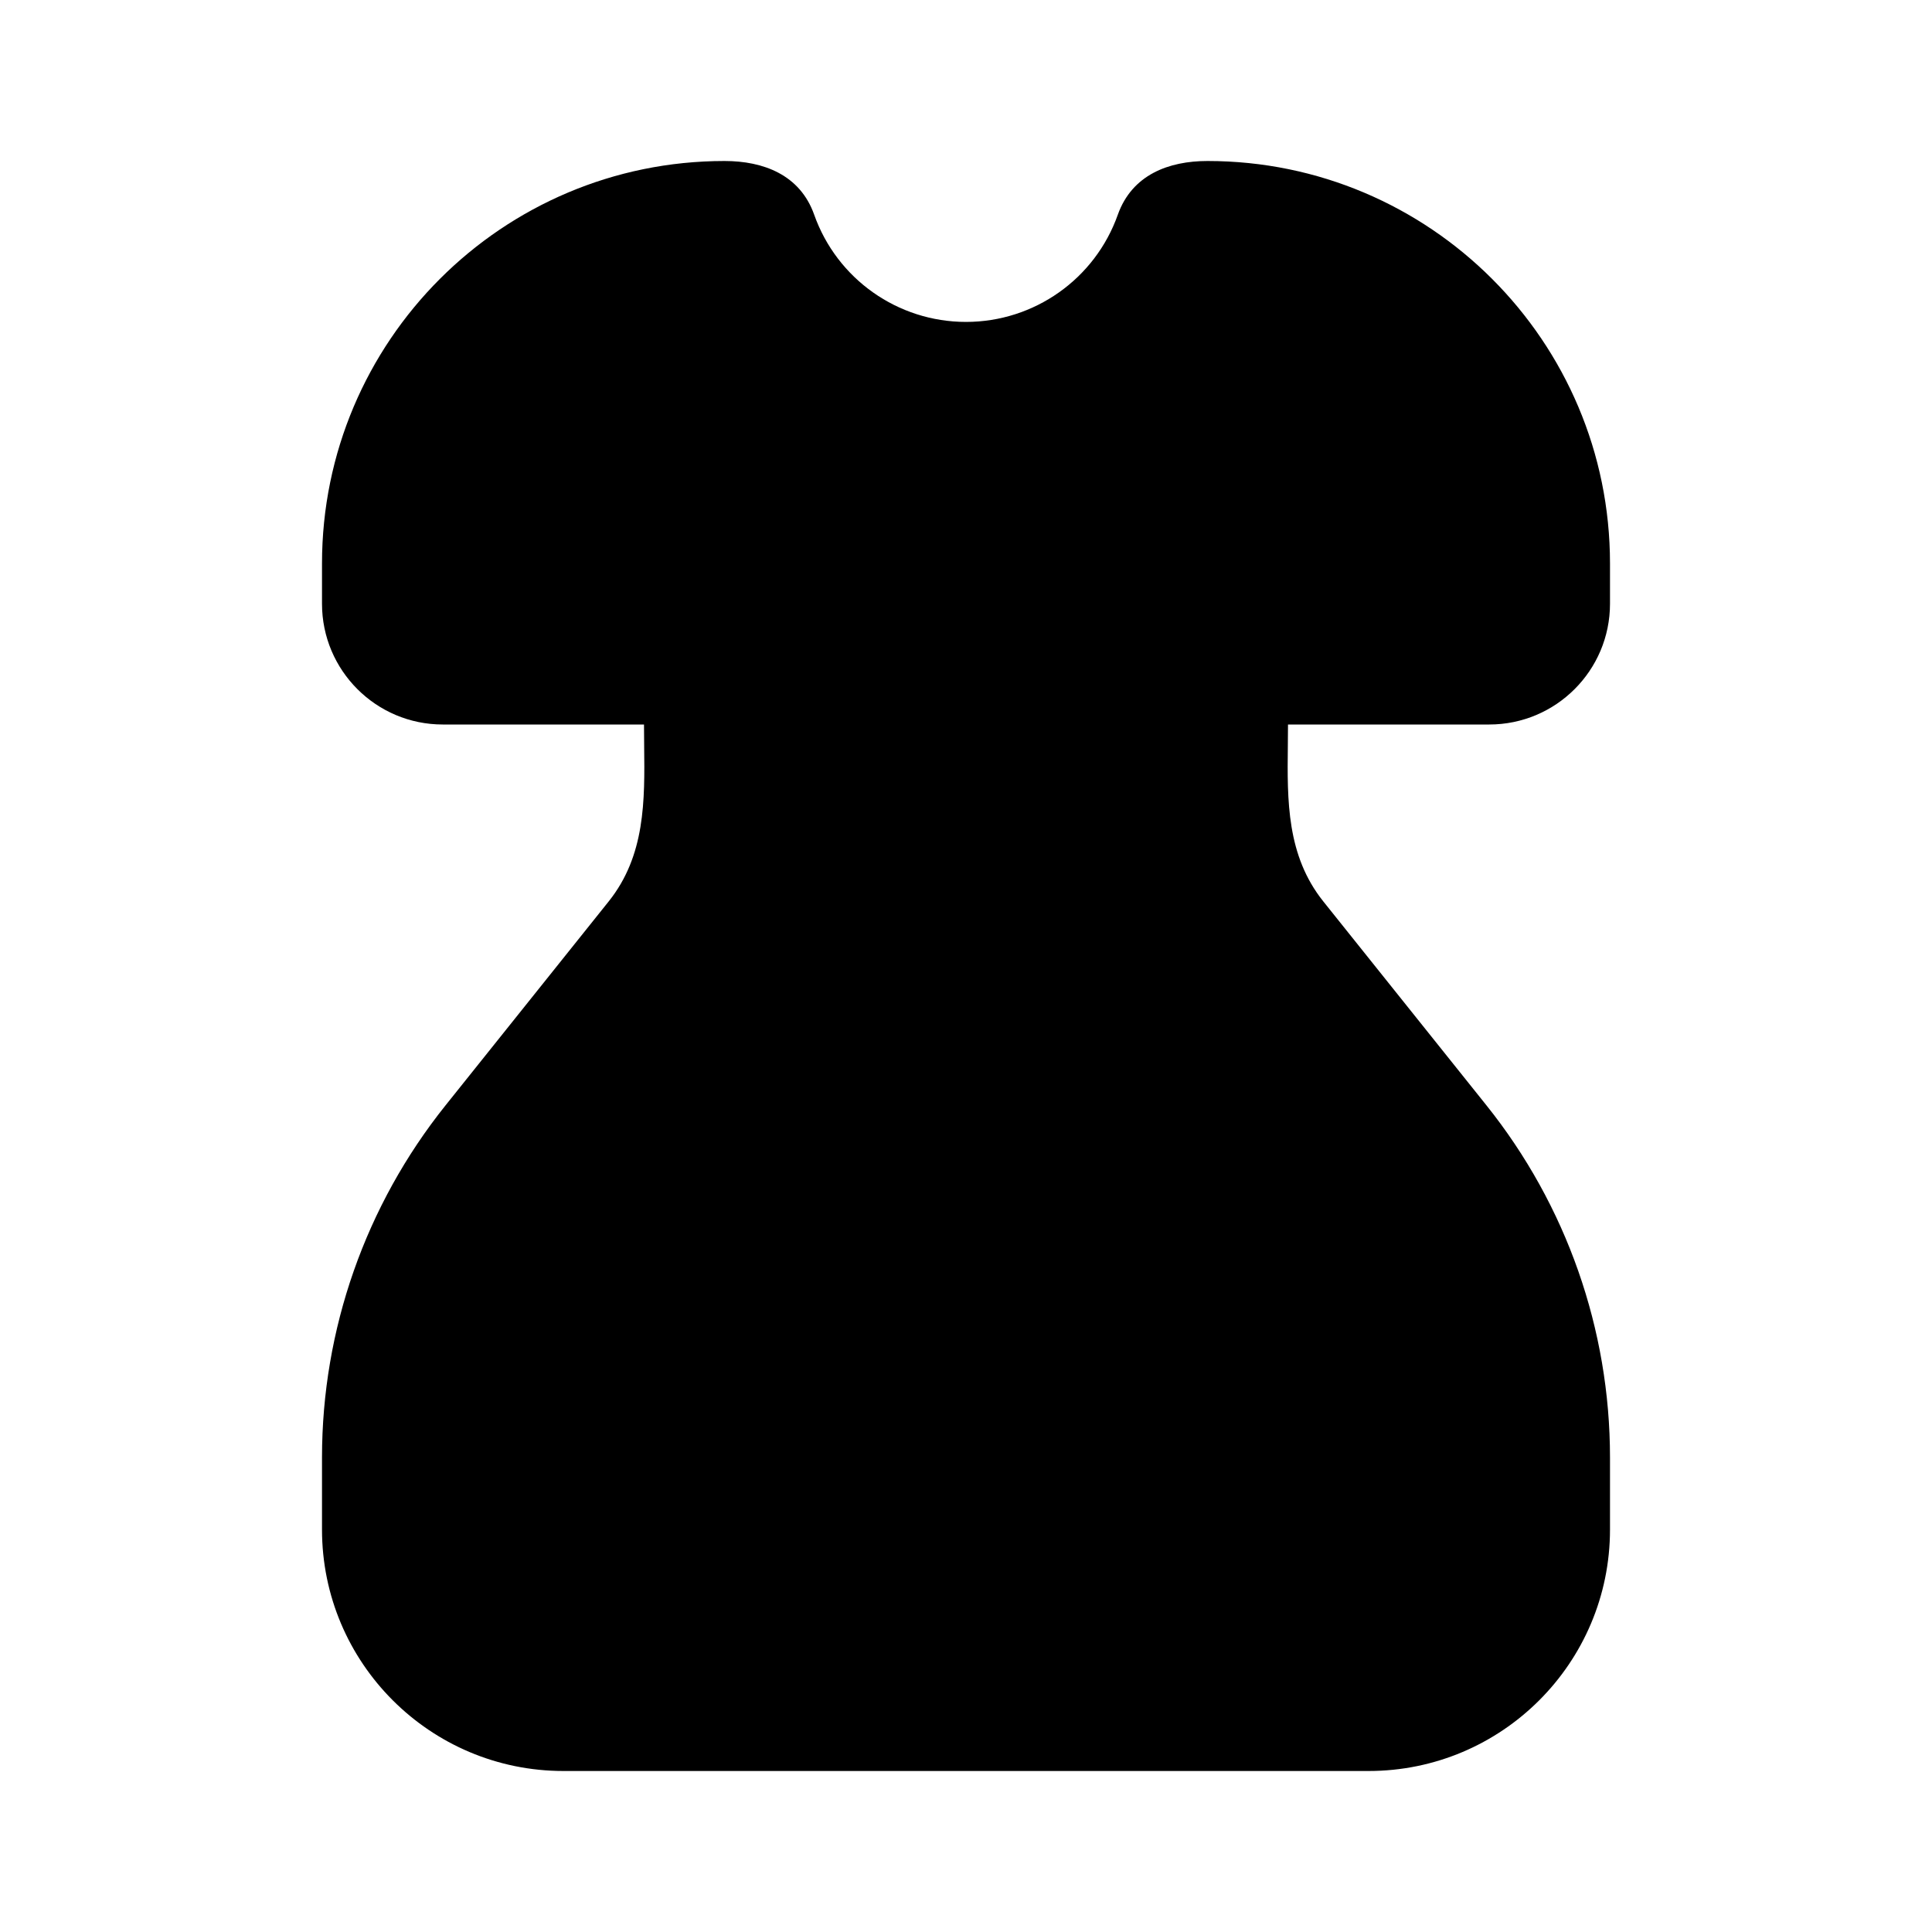 <svg xmlns="http://www.w3.org/2000/svg" width="24" height="24">
  <defs/>
  <path  d="M4,7 C4,4.239 6.239,2 9,2 C9.482,2 9.938,2.17 10.114,2.667 C10.397,3.466 11.153,3.999 12,3.999 C12.847,3.999 13.603,3.466 13.886,2.667 C14.063,2.17 14.519,2 15,2 C17.761,2 20,4.239 20,7 L20,7.5 C20,8.328 19.328,9 18.5,9 L16,9 C16,9.088 15.999,9.176 15.998,9.264 C15.99,9.947 15.983,10.627 16.438,11.197 L18.466,13.732 C19.459,14.973 20,16.515 20,18.105 L20,19 C20,20.657 18.657,22 17,22 L7,22 C5.343,22 4,20.657 4,19 L4,18.105 C4,16.515 4.541,14.973 5.534,13.732 L7.562,11.197 C8.017,10.627 8.01,9.948 8.002,9.264 C8.001,9.176 8,9.088 8,9 L5.5,9 C4.672,9 4,8.328 4,7.5 Z"/>
</svg>

